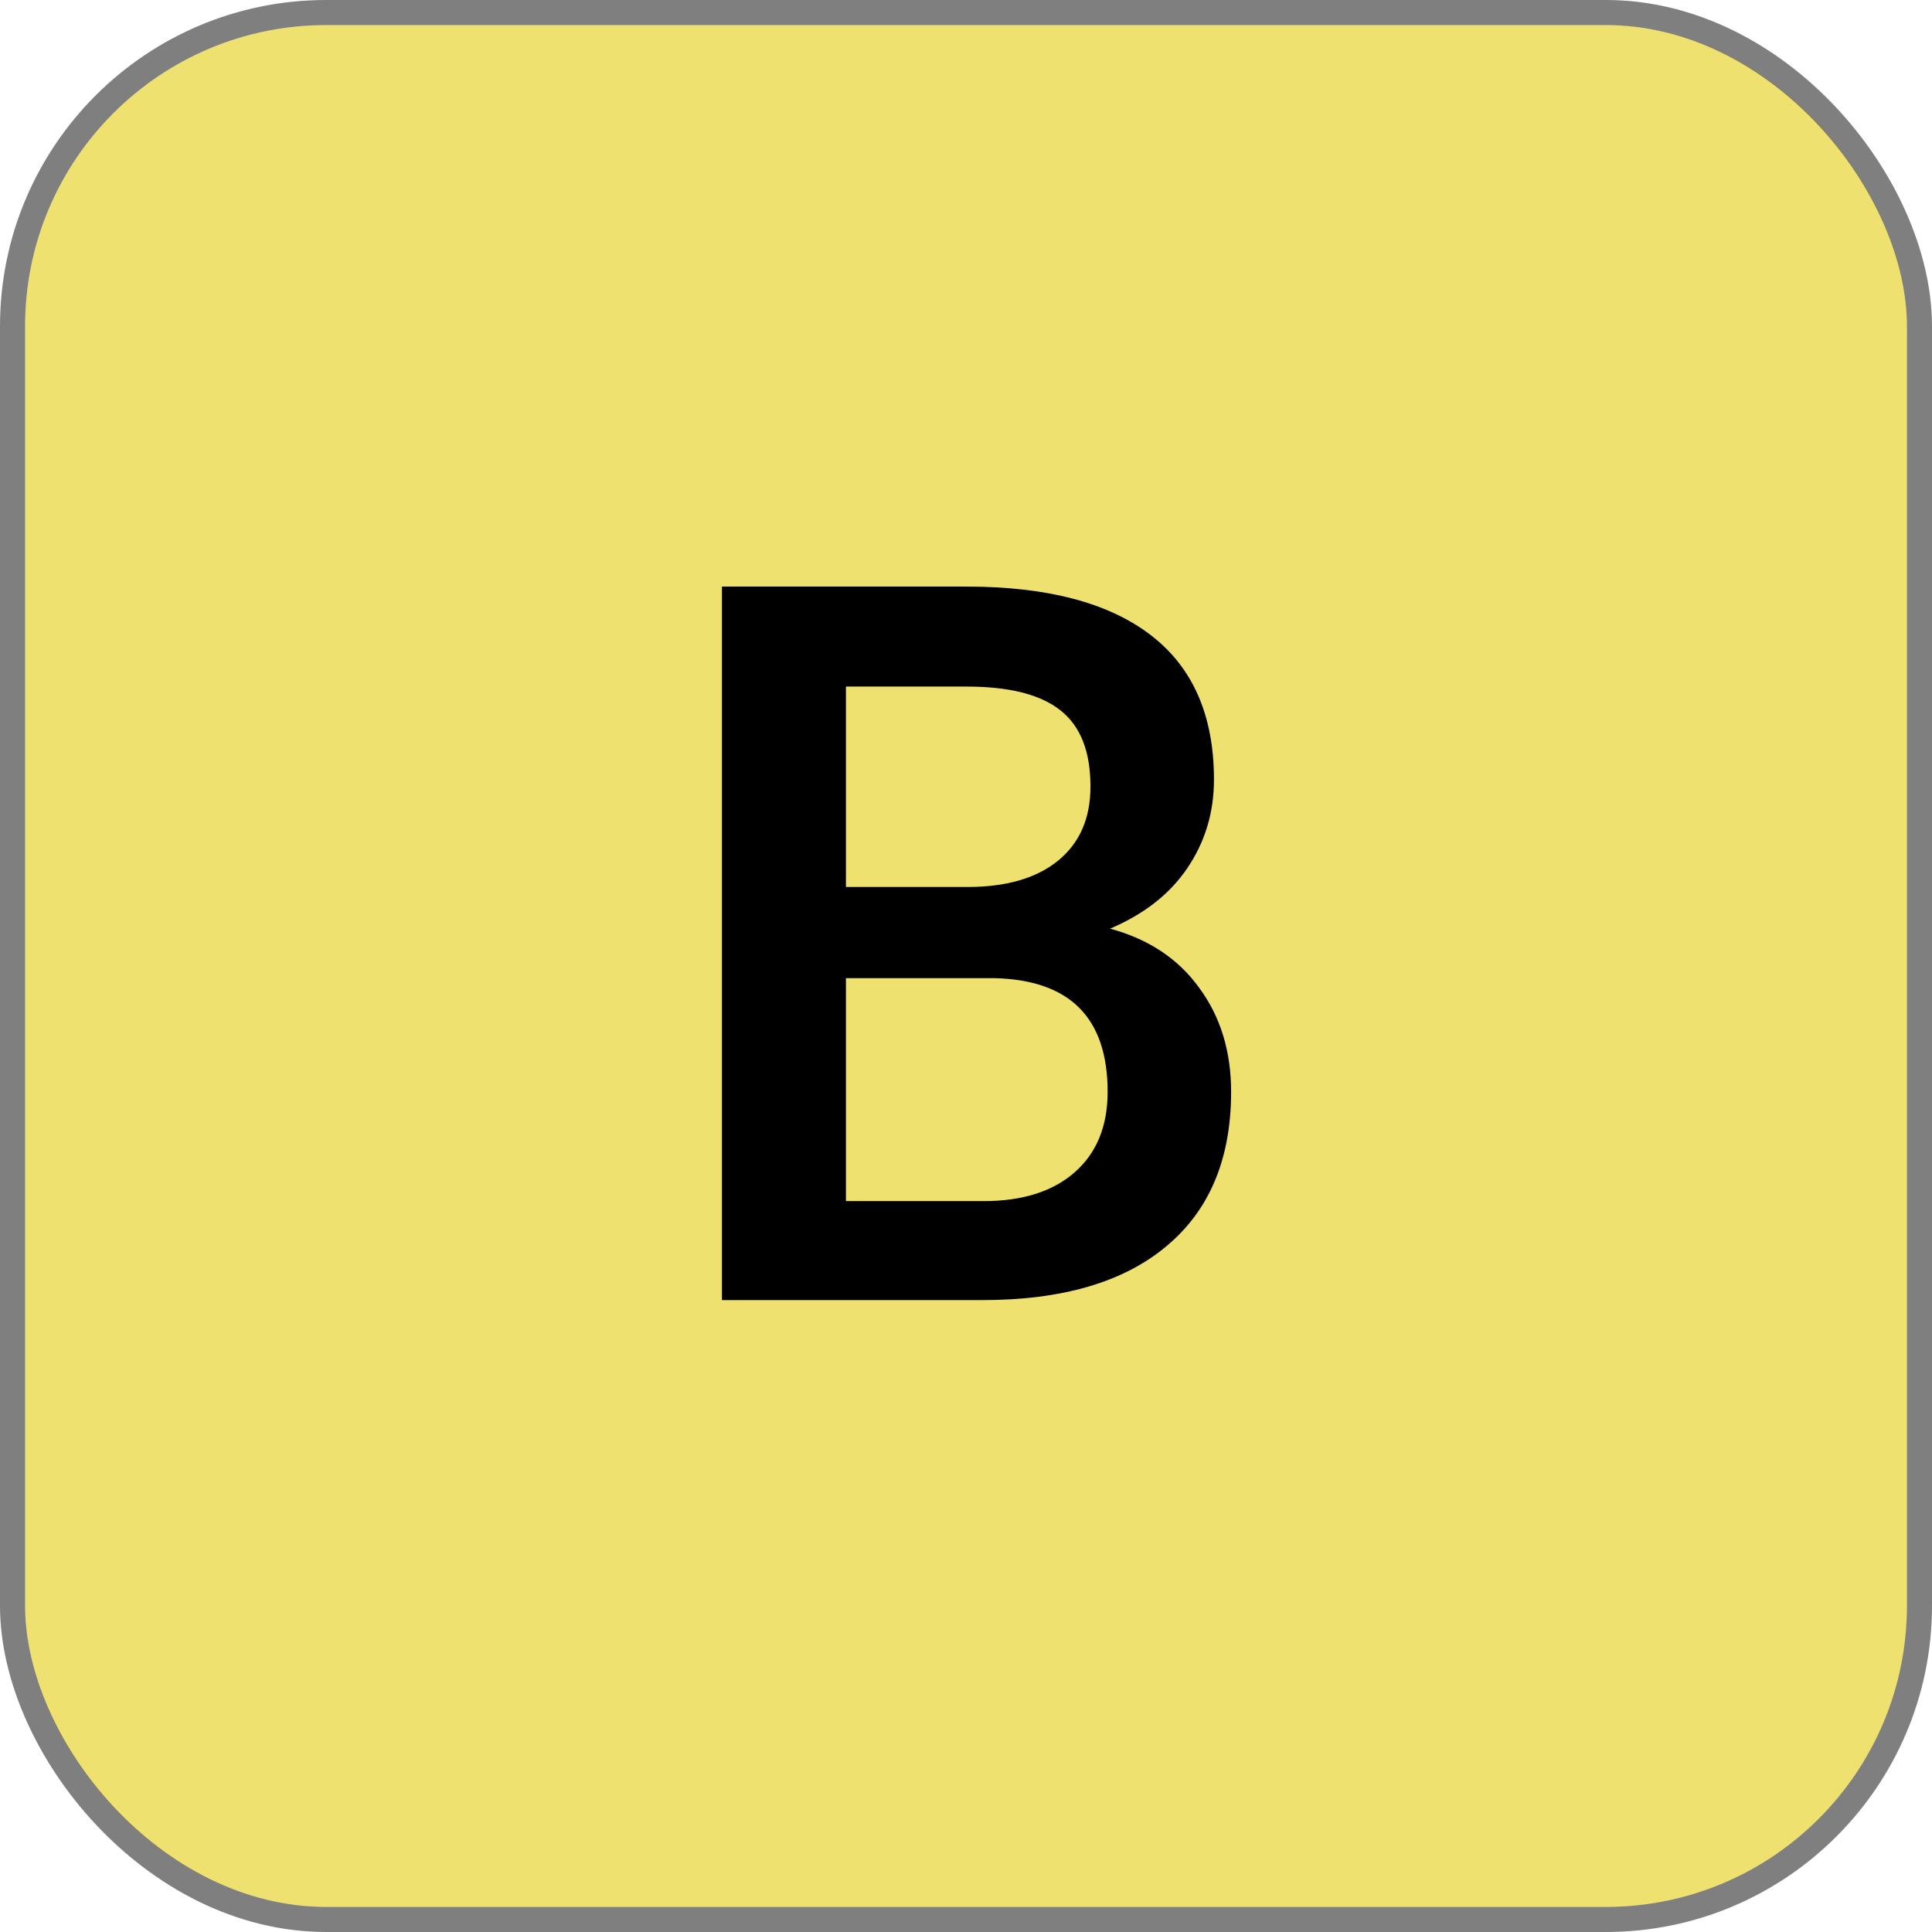 <svg width="77" height="77" viewBox="0 0 77 77" fill="none" xmlns="http://www.w3.org/2000/svg">
<rect x="1" y="1" width="75" height="75" rx="12" fill="#EEE170"/>
<rect x="0.5" y="0.5" width="76" height="76" rx="12.5" stroke="black" stroke-opacity="0.5"/>
<path d="M28.773 51.816V23.378H38.52C41.736 23.378 44.184 24.023 45.863 25.312C47.543 26.601 48.383 28.521 48.383 31.074C48.383 32.376 48.031 33.547 47.328 34.589C46.625 35.631 45.596 36.438 44.242 37.011C45.779 37.428 46.964 38.215 47.797 39.374C48.643 40.52 49.066 41.9 49.066 43.515C49.066 46.184 48.207 48.235 46.488 49.667C44.783 51.1 42.335 51.816 39.145 51.816H28.773ZM33.715 38.984V47.87H39.203C40.753 47.87 41.964 47.486 42.836 46.718C43.708 45.95 44.145 44.882 44.145 43.515C44.145 40.559 42.634 39.049 39.613 38.984H33.715ZM33.715 35.351H38.559C40.095 35.351 41.293 35.006 42.152 34.316C43.025 33.613 43.461 32.623 43.461 31.347C43.461 29.941 43.057 28.925 42.25 28.3C41.456 27.675 40.212 27.363 38.52 27.363H33.715V35.351Z" fill="black"/>
</svg>
